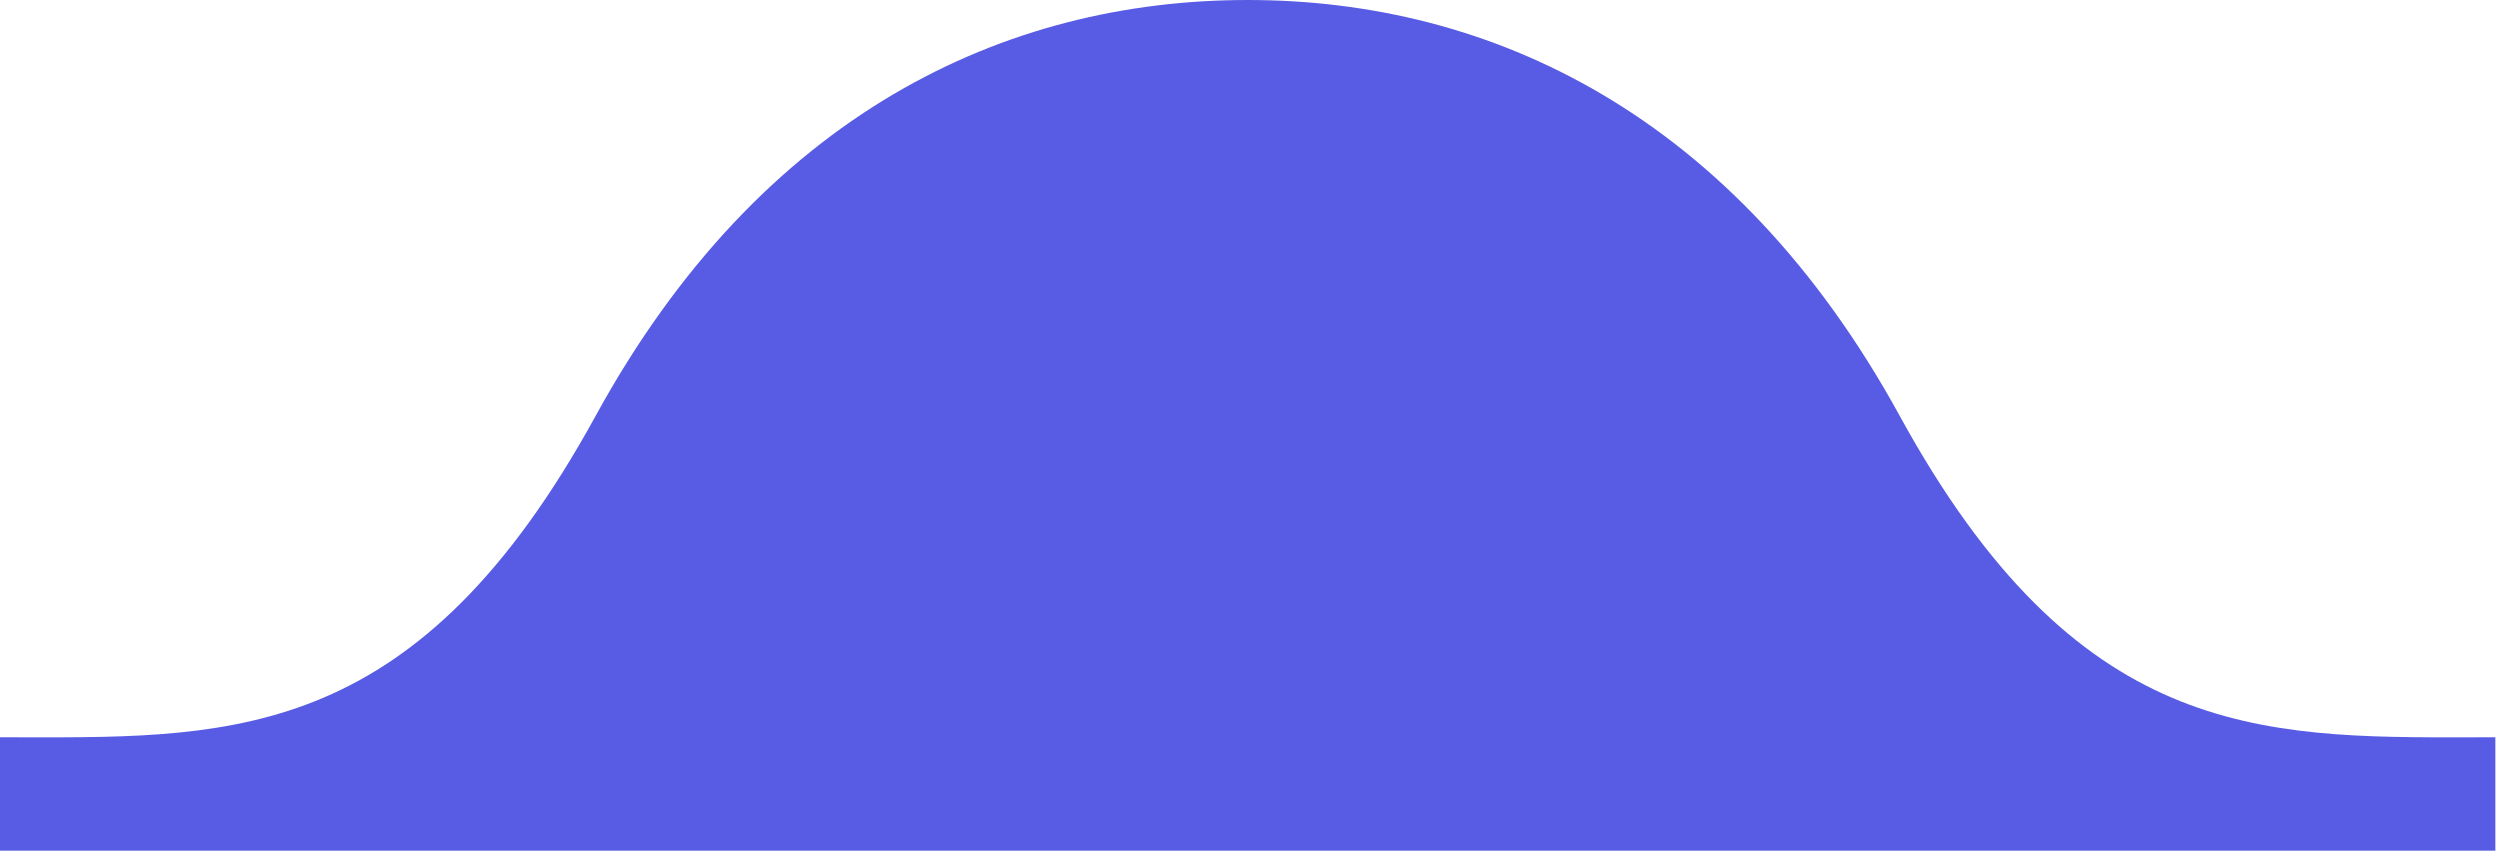 <svg width="144" height="49" viewBox="0 0 144 49" fill="none" xmlns="http://www.w3.org/2000/svg">
<path fill-rule="evenodd" clip-rule="evenodd" d="M1.406 42.469C13.673 42.495 24.137 42.518 34.308 23.956C43.854 6.533 57.916 -5.4647e-05 71.867 3.42813e-10C85.817 -5.4647e-05 99.879 6.533 109.425 23.956C119.596 42.518 130.061 42.495 142.328 42.469C142.794 42.468 143.262 42.467 143.733 42.467V49H71.867H0V42.467C0.471 42.467 0.94 42.468 1.406 42.469Z" fill="#585CE5"/>
</svg>
